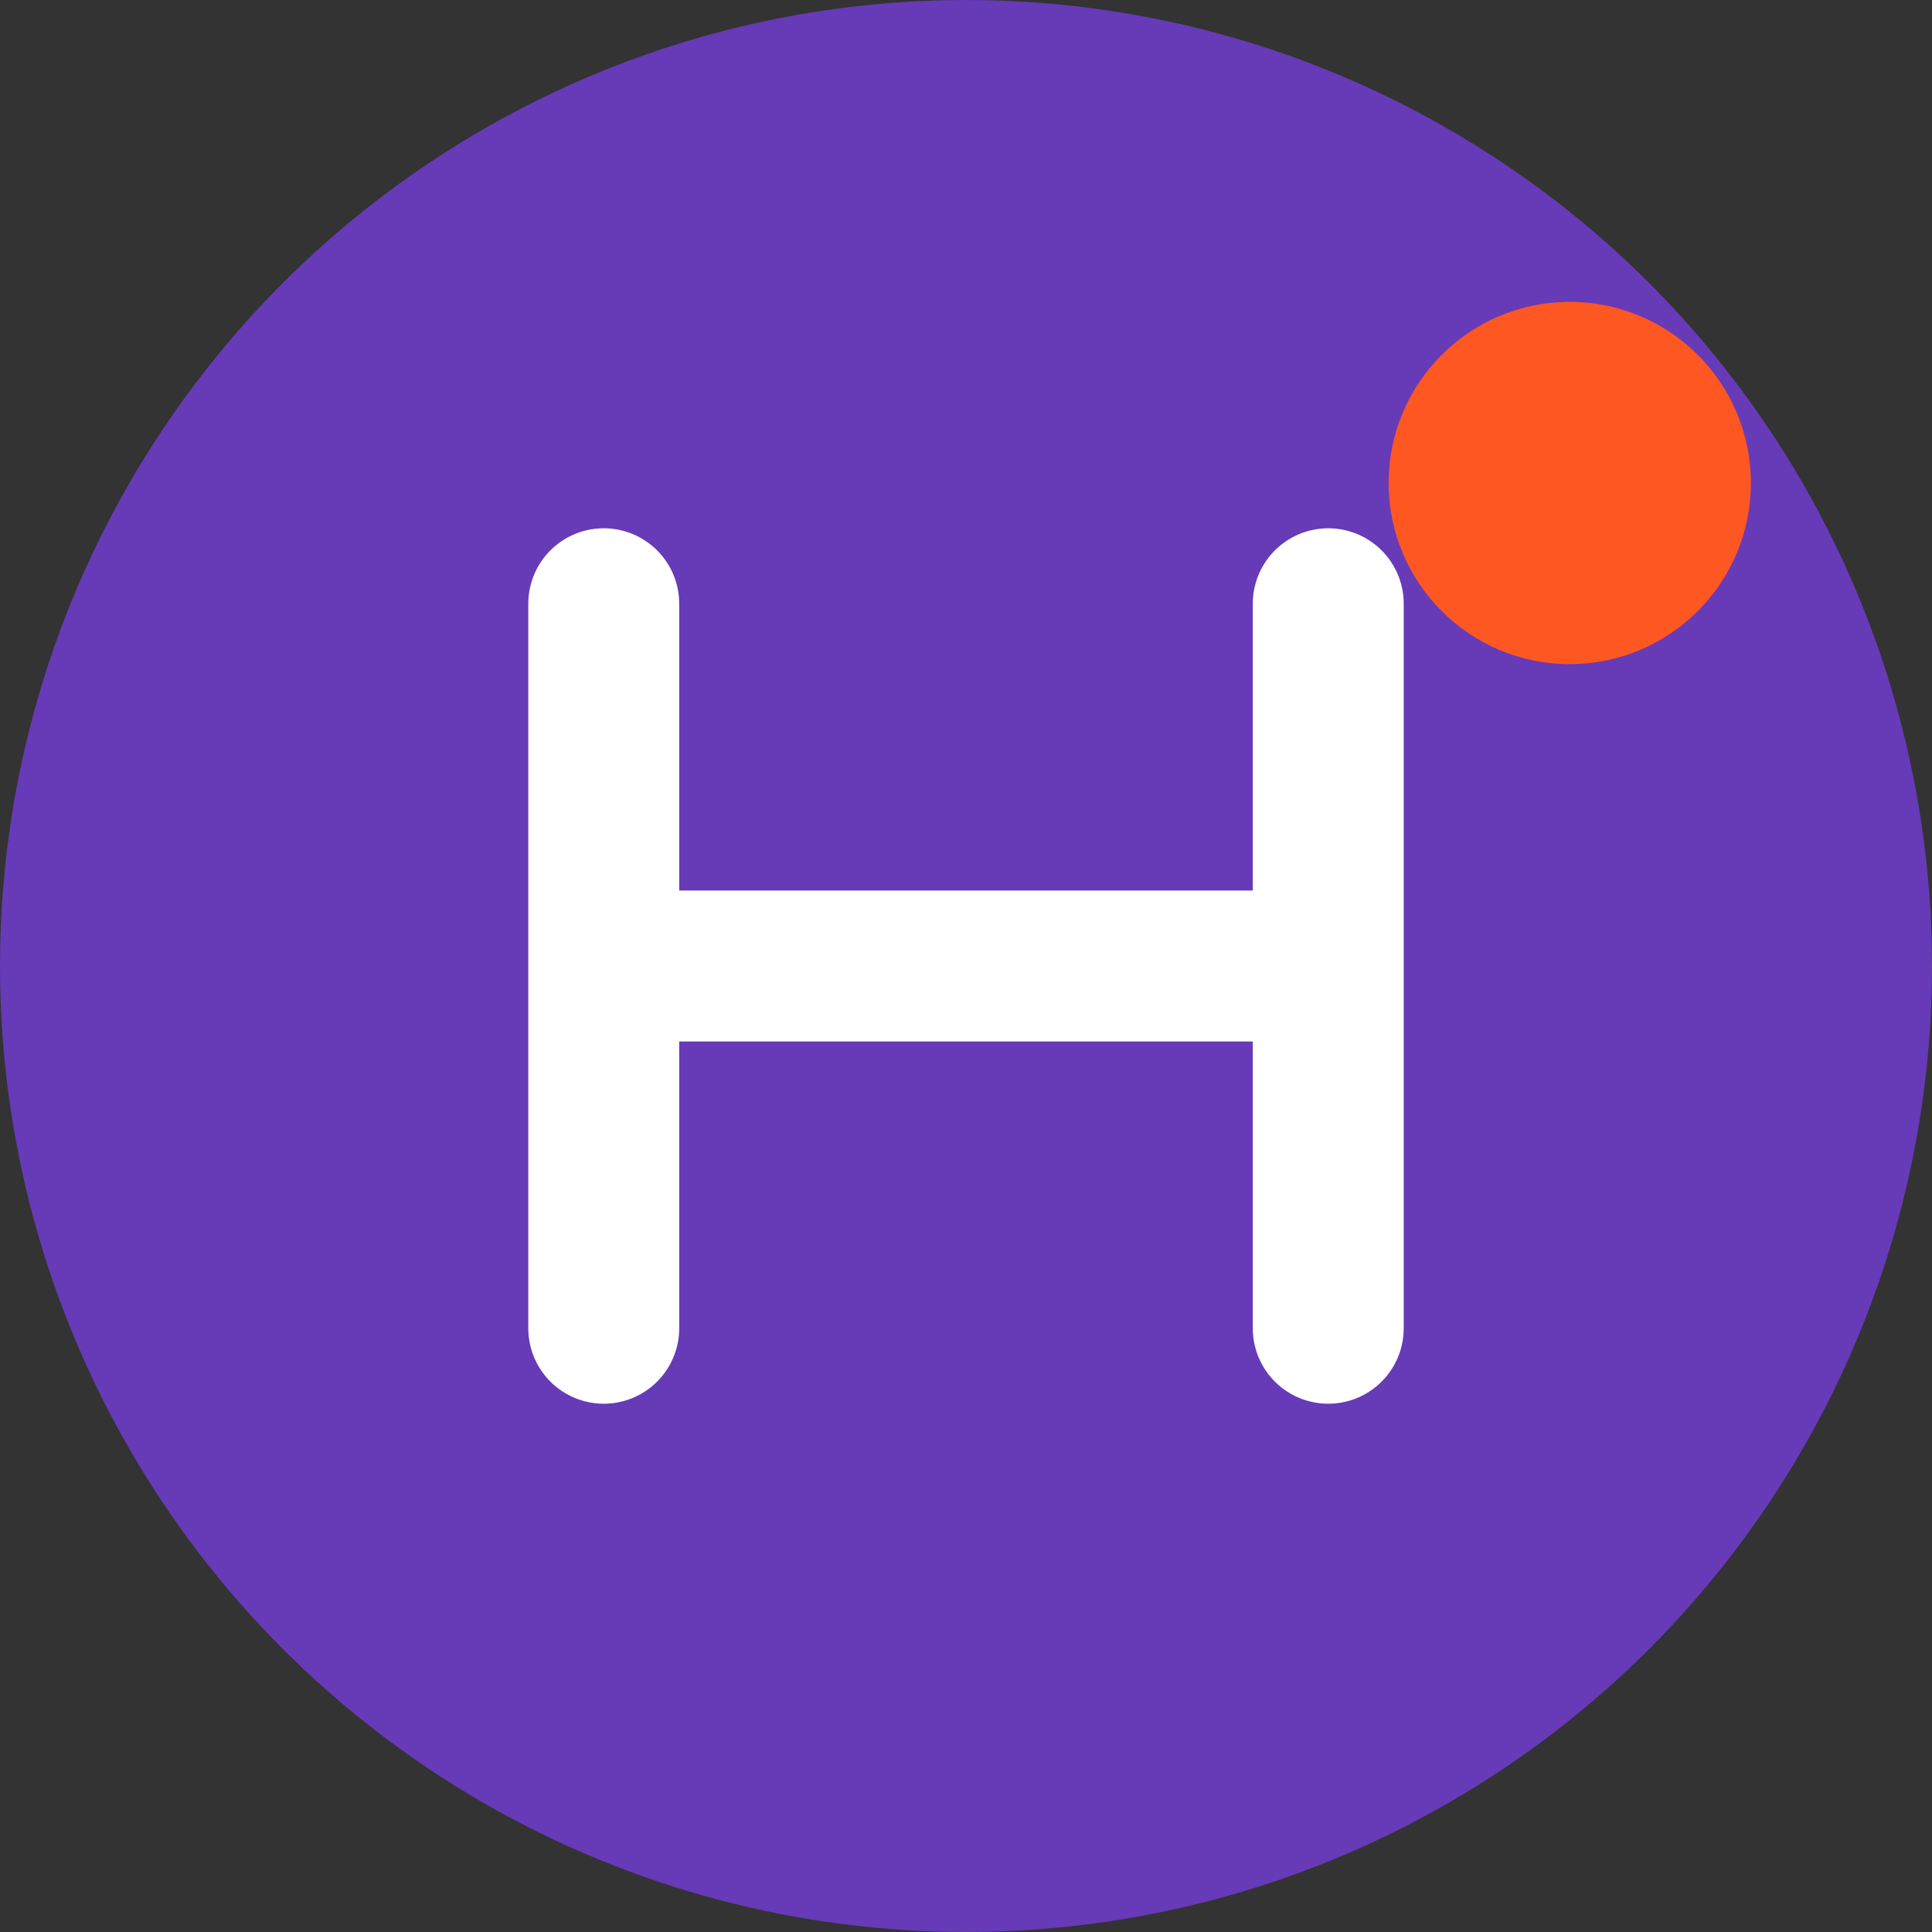 <svg width="32" height="32" viewBox="0 0 32 32" fill="none" xmlns="http://www.w3.org/2000/svg">
  <rect x="0" y="0" width="32" height="32" fill="#333333" stroke="none"/>
  <!-- Background circle -->
  <circle cx="16" cy="16" r="15" fill="#673AB7" stroke="#673AB7" stroke-width="2"/>
  
  <!-- Letter H -->
  <path d="M10 10v12M22 10v12M10 16h12" stroke="white" stroke-width="2.5" stroke-linecap="round"/>
  
  <!-- Small accent dot -->
  <circle cx="26" cy="8" r="3" fill="#FF5722"/>
</svg> 